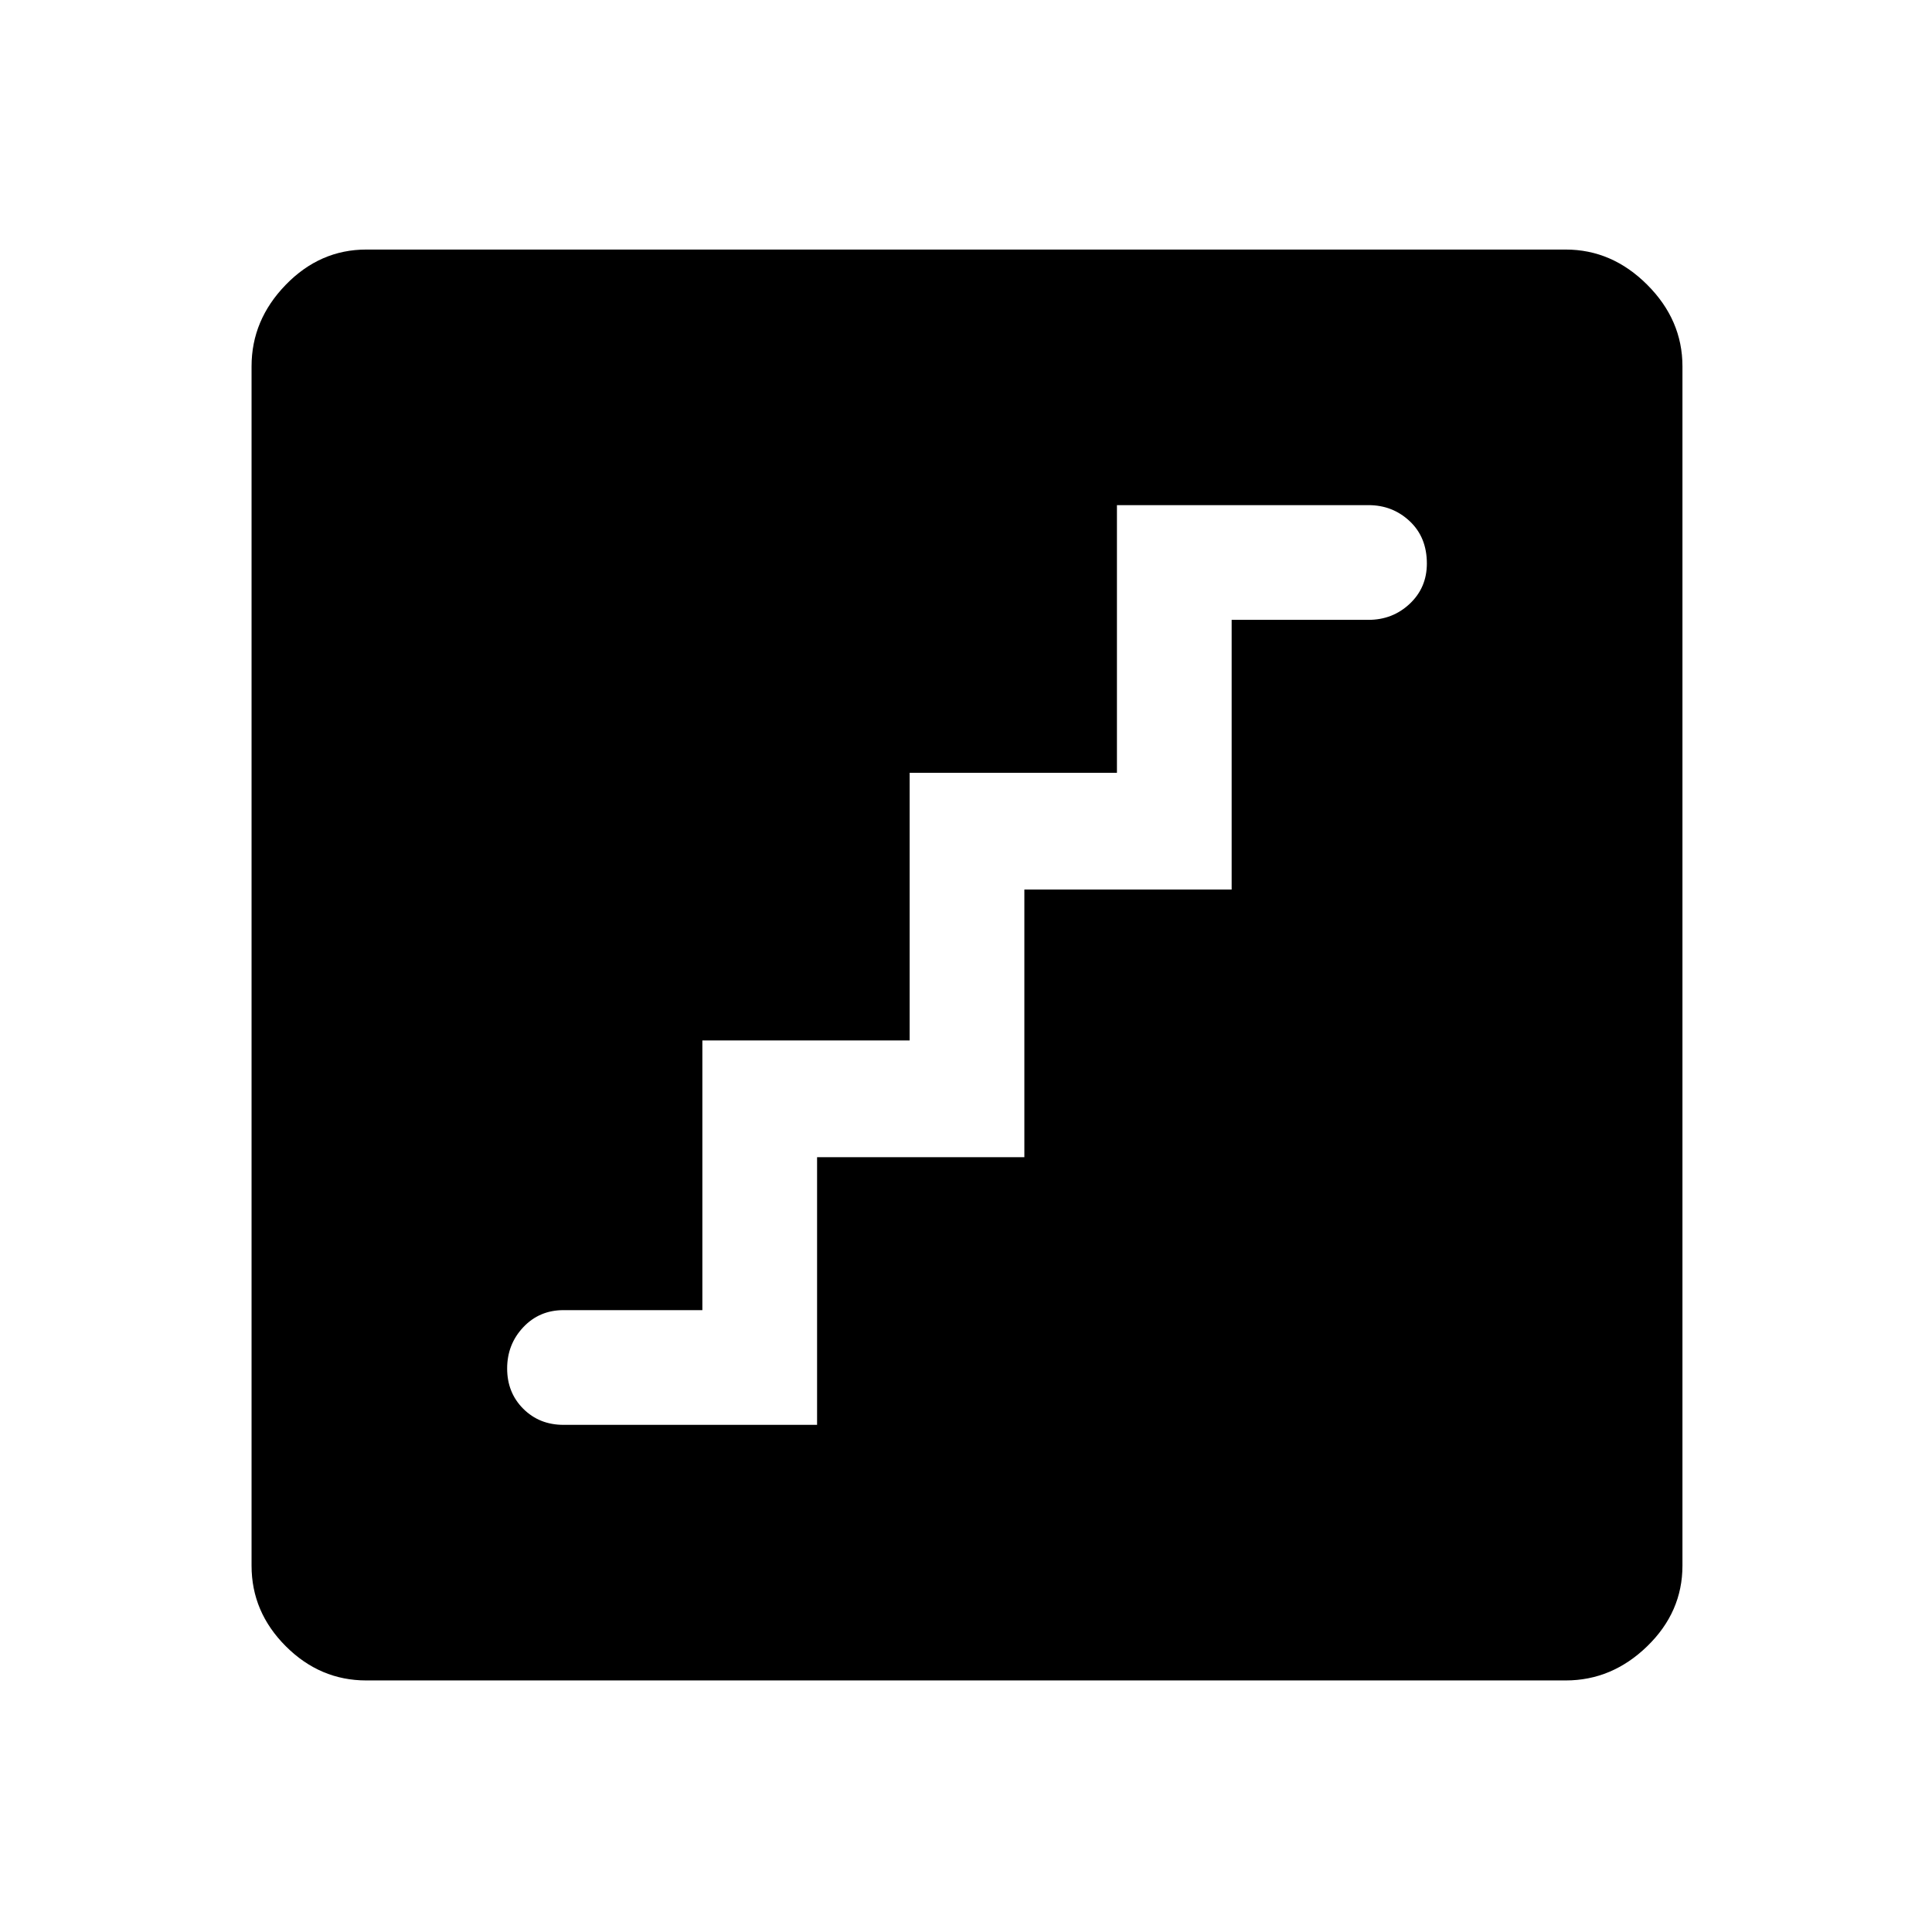 <svg xmlns="http://www.w3.org/2000/svg" height="48" width="48"><path d="M14 35.4H20.3V28.75H25.45V22.1H30.6V15.4H34Q34.6 15.4 35.025 15Q35.45 14.6 35.45 14Q35.45 13.35 35.025 12.95Q34.6 12.55 34 12.55H27.75V19.2H22.6V25.85H17.45V32.55H14Q13.4 32.55 13 32.975Q12.6 33.4 12.6 34Q12.6 34.6 13 35Q13.4 35.4 14 35.4ZM9.1 41.75Q7.95 41.75 7.1 40.9Q6.25 40.05 6.25 38.9V9.1Q6.25 7.95 7.1 7.075Q7.95 6.2 9.1 6.2H38.9Q40.05 6.2 40.925 7.075Q41.8 7.95 41.8 9.1V38.9Q41.8 40.05 40.925 40.9Q40.05 41.75 38.9 41.75Z"/></svg>